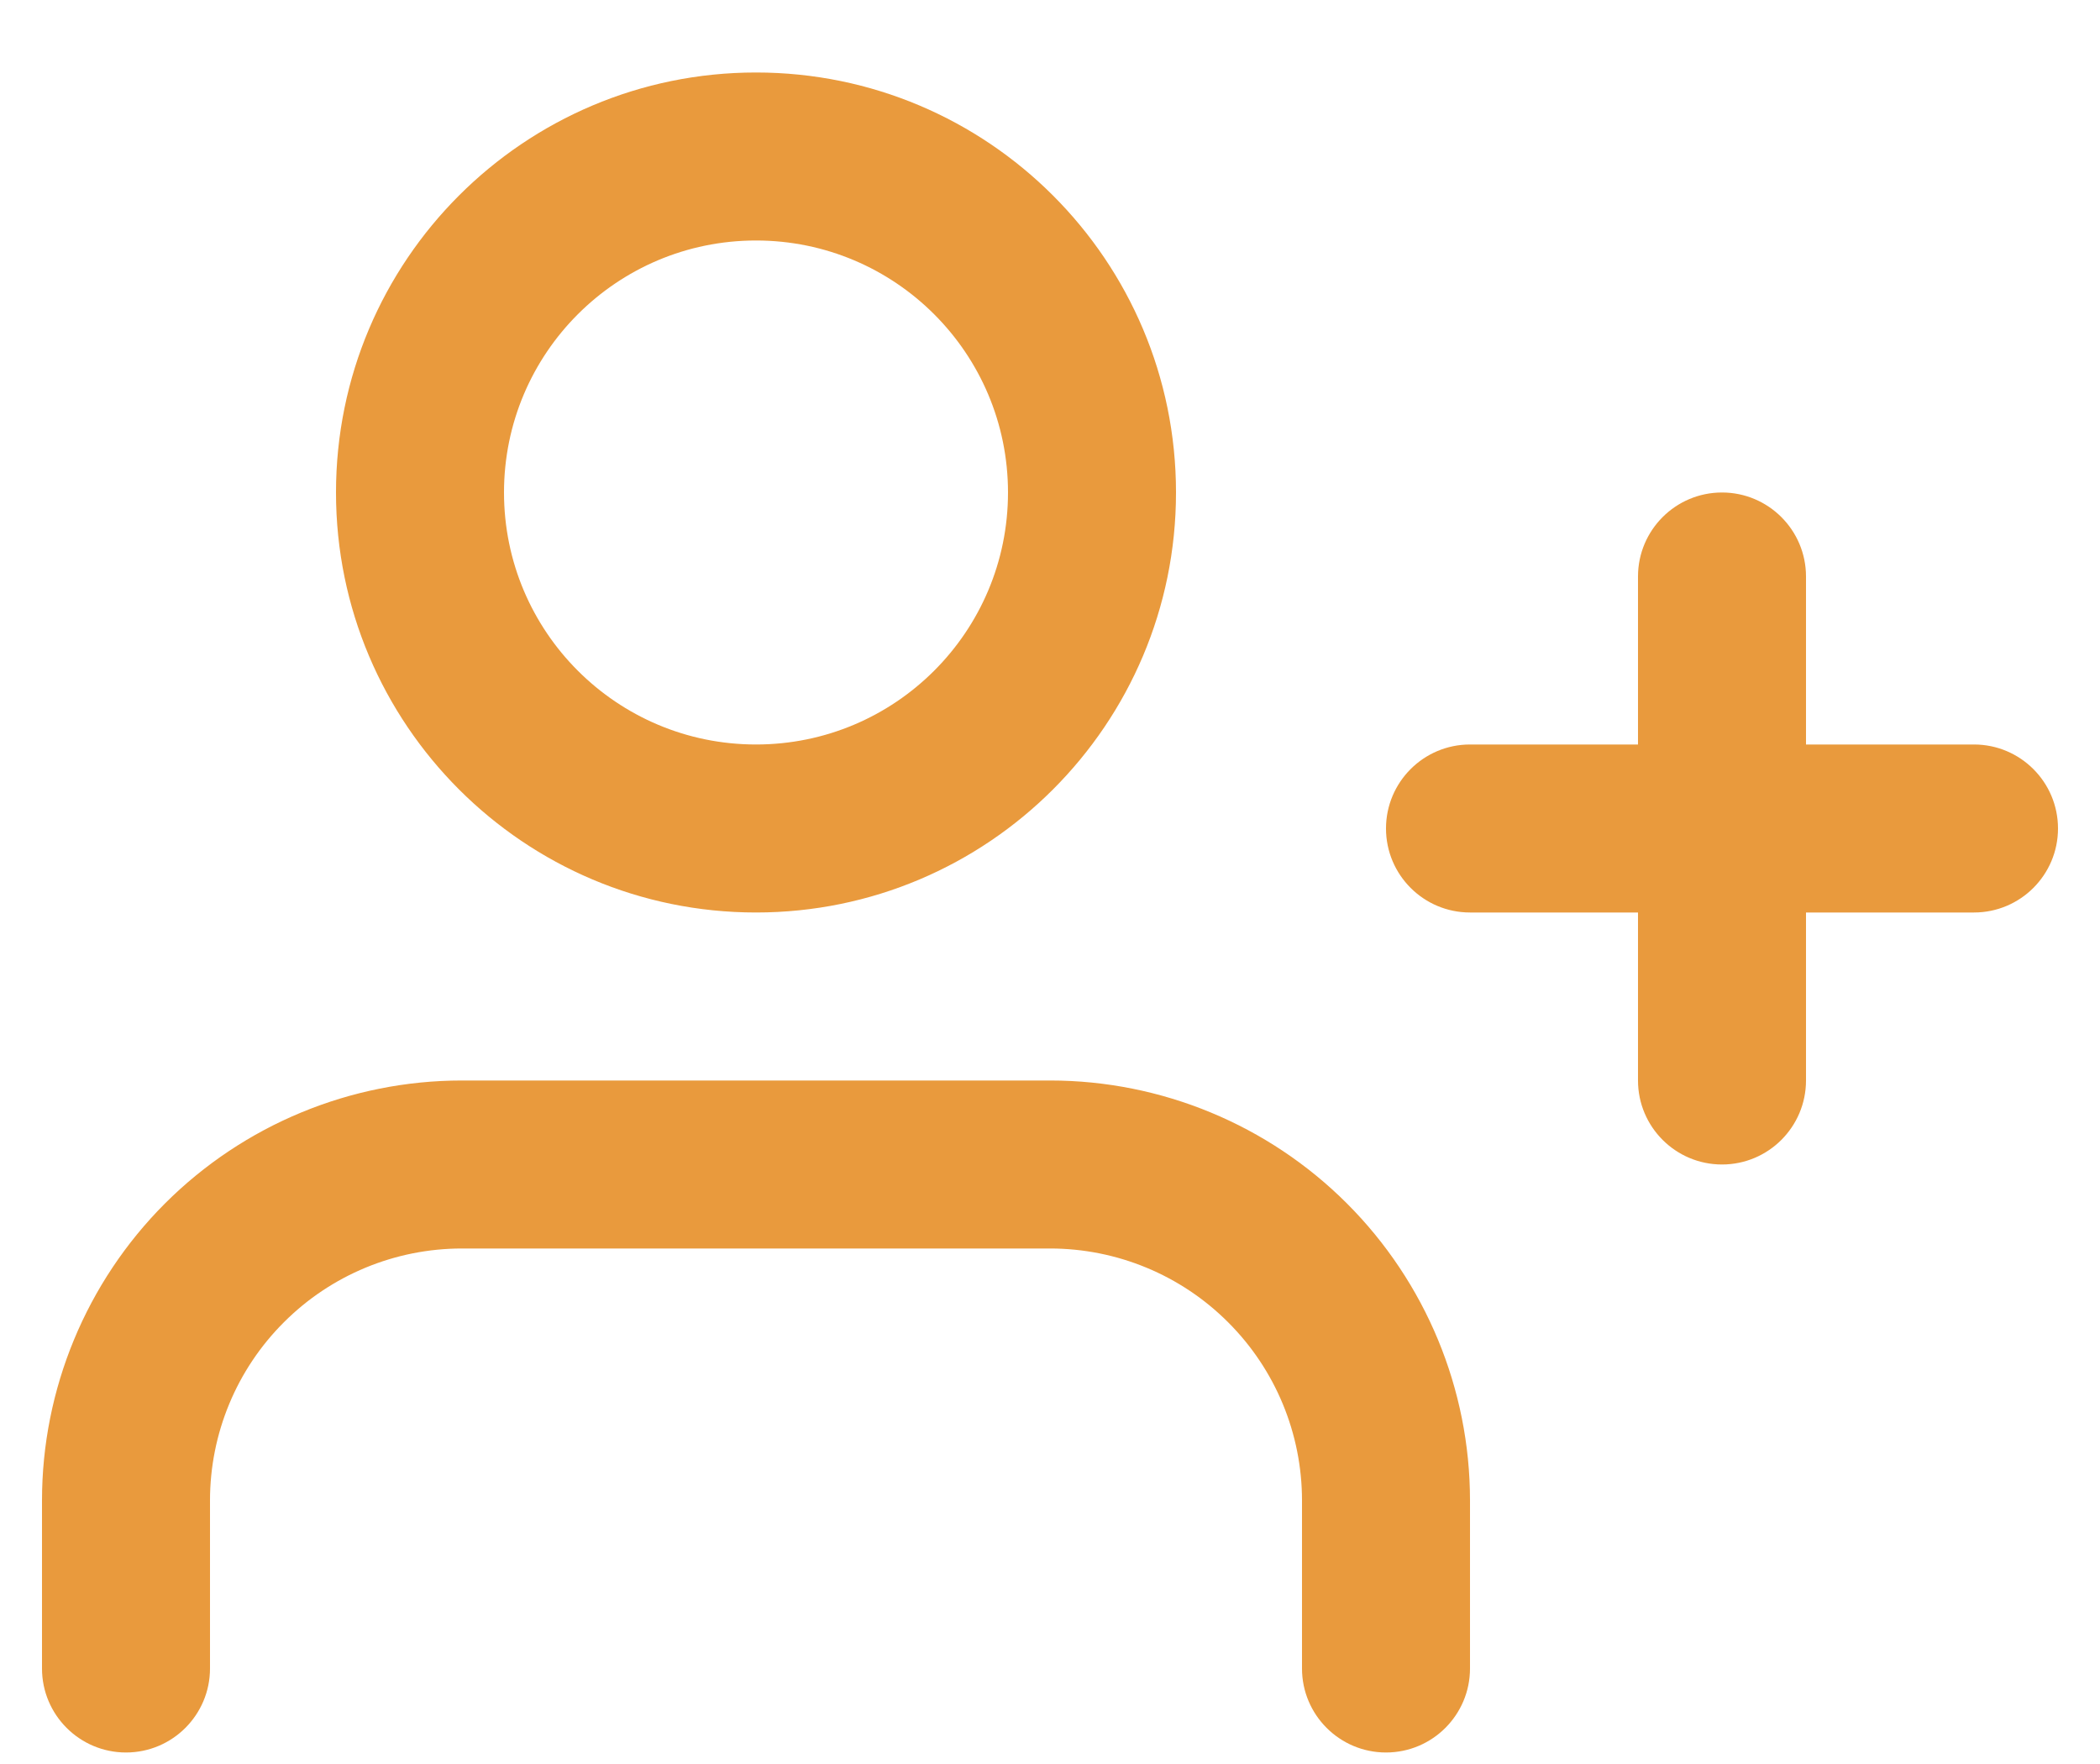 <svg width="25" height="21" viewBox="0 0 25 21" fill="none" xmlns="http://www.w3.org/2000/svg">
<path fill-rule="evenodd" clip-rule="evenodd" d="M9 2.863C7.343 2.863 6 4.206 6 5.863C6 7.52 7.343 8.863 9 8.863C10.657 8.863 12 7.52 12 5.863C12 4.206 10.657 2.863 9 2.863ZM4 5.863C4 3.101 6.239 0.863 9 0.863C11.761 0.863 14 3.101 14 5.863C14 8.624 11.761 10.863 9 10.863C6.239 10.863 4 8.624 4 5.863ZM20.5 5.863C21.052 5.863 21.5 6.311 21.5 6.863V8.863H23.5C24.052 8.863 24.5 9.311 24.5 9.863C24.5 10.415 24.052 10.863 23.5 10.863H21.5V12.863C21.5 13.415 21.052 13.863 20.5 13.863C19.948 13.863 19.5 13.415 19.5 12.863V10.863H17.5C16.948 10.863 16.5 10.415 16.5 9.863C16.5 9.311 16.948 8.863 17.5 8.863H19.5V6.863C19.5 6.311 19.948 5.863 20.5 5.863ZM1.964 14.327C2.902 13.39 4.174 12.863 5.5 12.863H12.5C13.826 12.863 15.098 13.39 16.035 14.327C16.973 15.265 17.5 16.537 17.5 17.863V19.863C17.5 20.415 17.052 20.863 16.5 20.863C15.948 20.863 15.5 20.415 15.5 19.863V17.863C15.5 17.067 15.184 16.304 14.621 15.742C14.059 15.179 13.296 14.863 12.5 14.863H5.5C4.704 14.863 3.941 15.179 3.379 15.742C2.816 16.304 2.5 17.067 2.5 17.863V19.863C2.5 20.415 2.052 20.863 1.5 20.863C0.948 20.863 0.5 20.415 0.5 19.863V17.863C0.5 16.537 1.027 15.265 1.964 14.327Z" fill="#E99A3D"/>
</svg>
